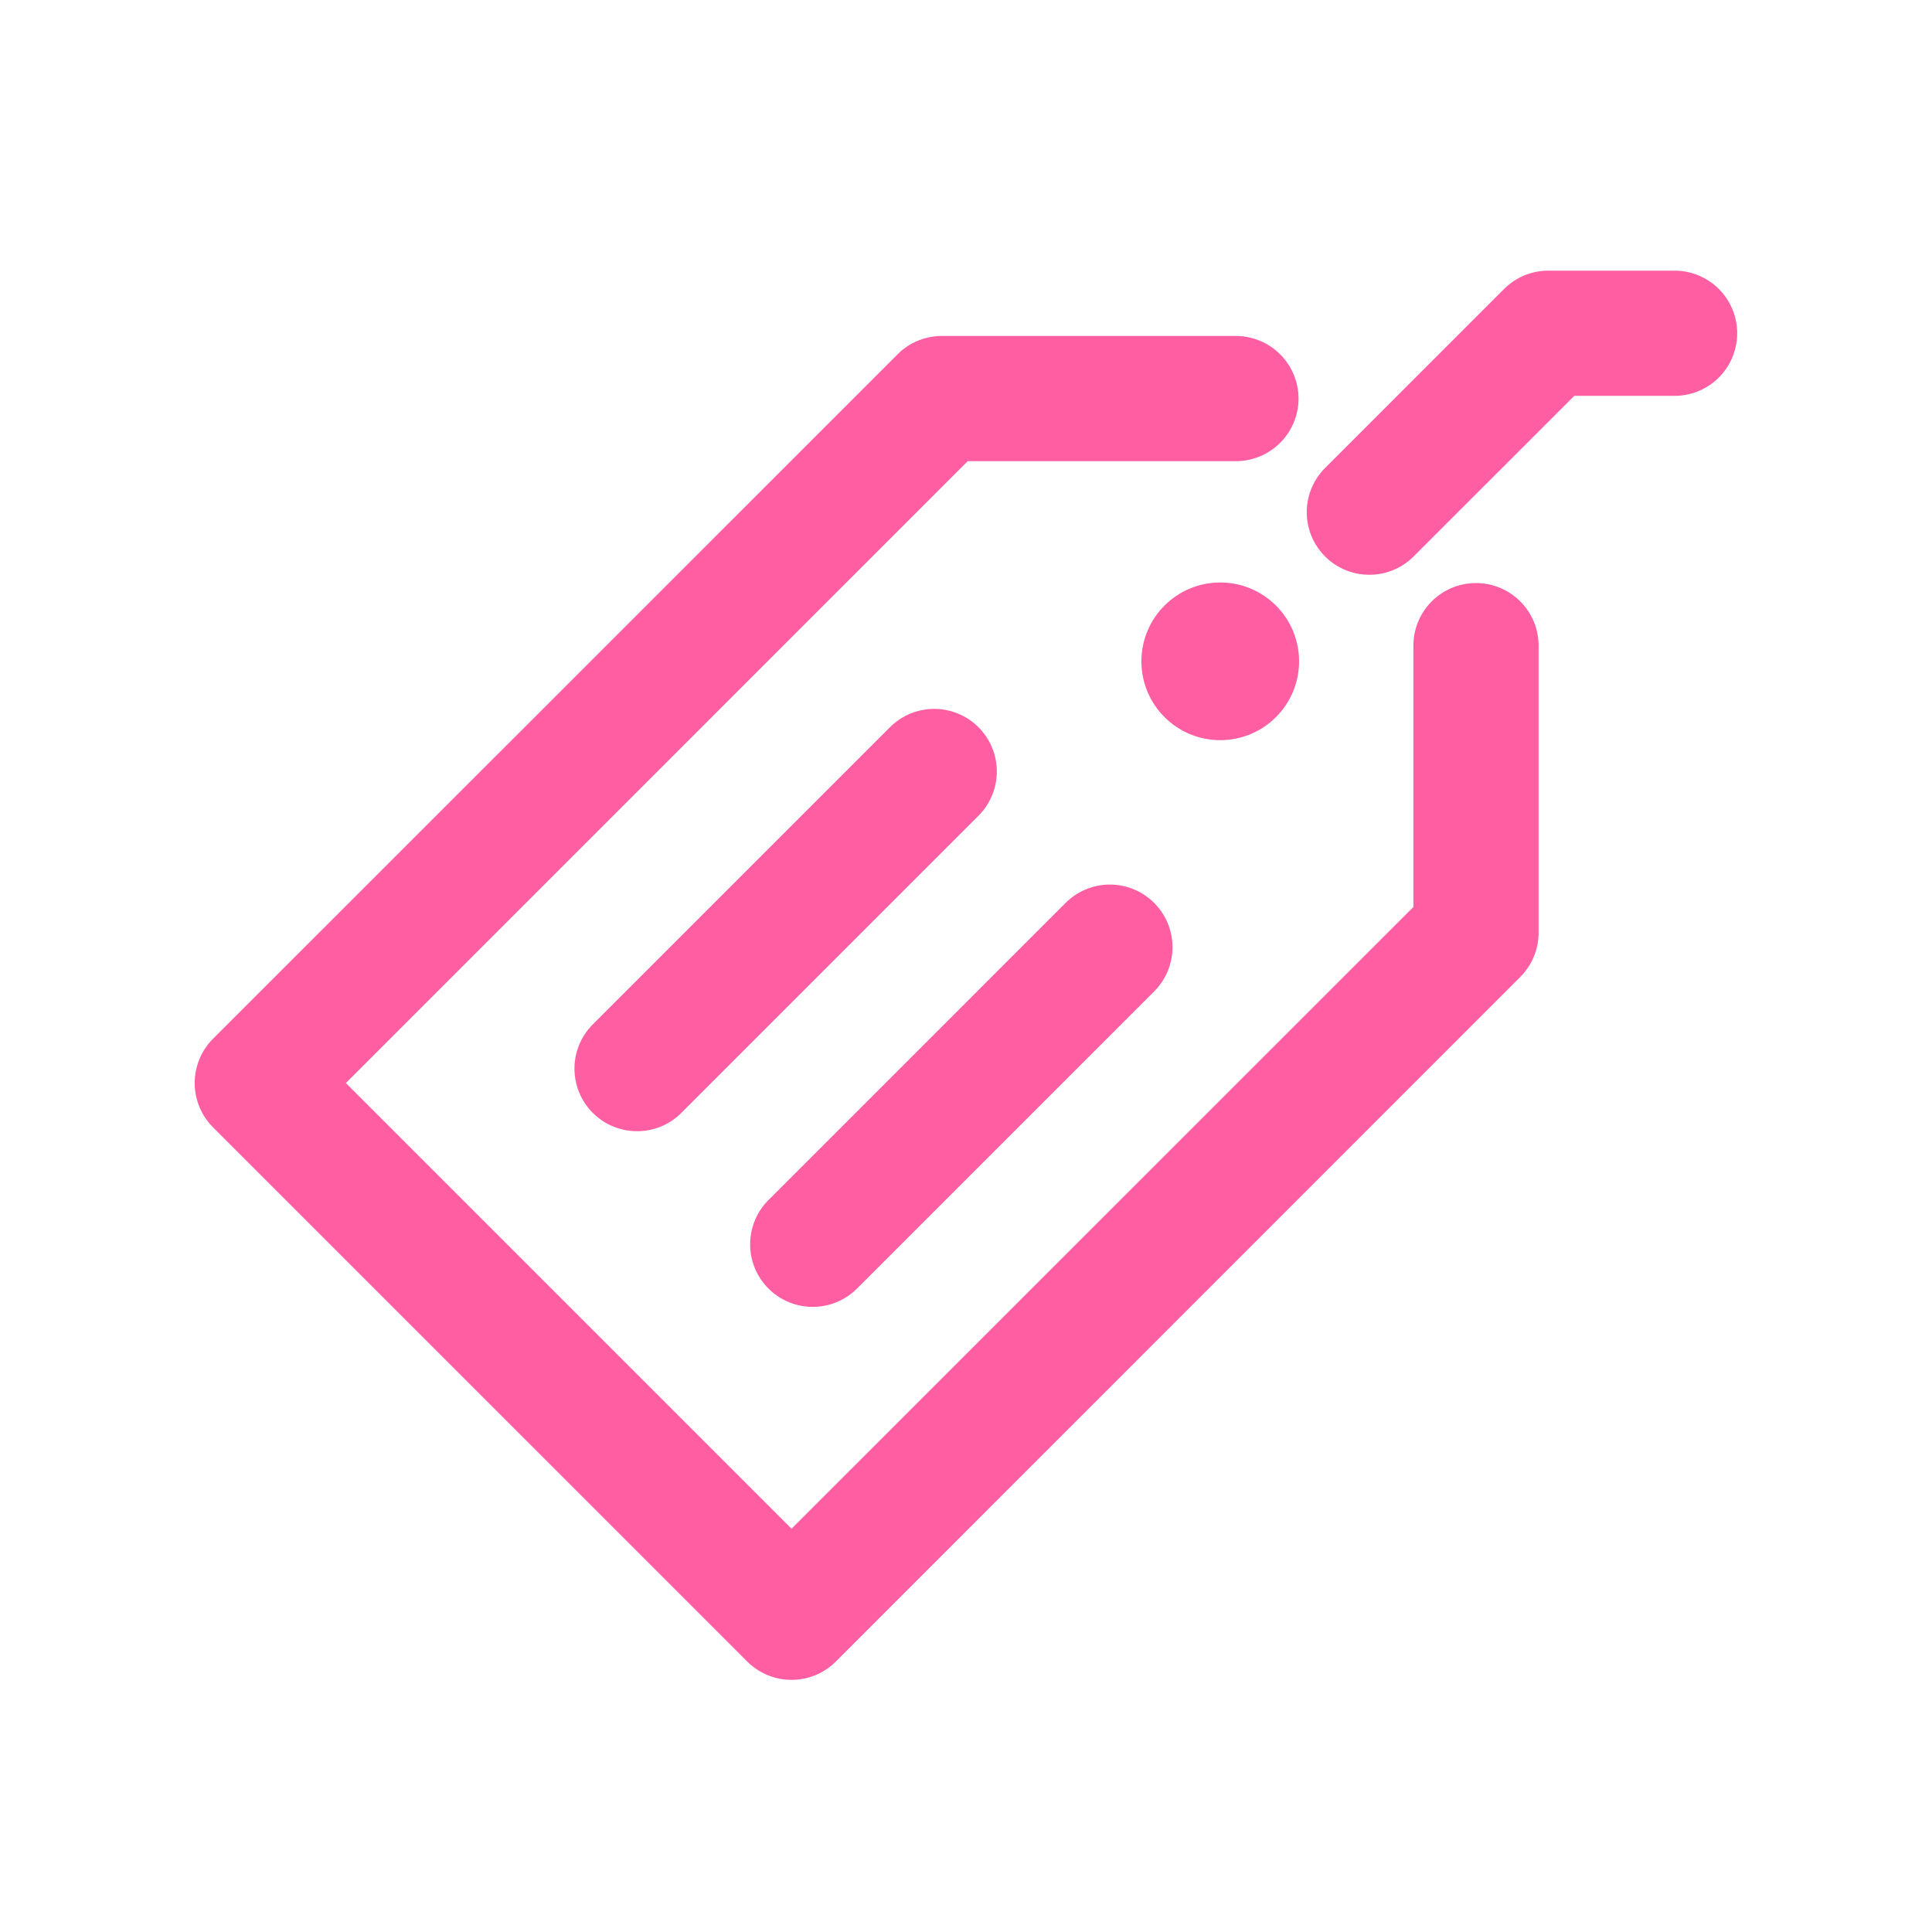 <svg xmlns="http://www.w3.org/2000/svg" version="1.1" xmlns:xlink="http://www.w3.org/1999/xlink" xmlns:svgjs="http://svgjs.dev/svgjs" width="128" height="128" viewBox="0 0 128 128"><g transform="matrix(0.805,0,0,0.805,12.422,17.521)"><svg viewBox="0 0 96 88" data-background-color="#151938" preserveAspectRatio="xMidYMid meet" height="117" width="128" xmlns="http://www.w3.org/2000/svg" xmlns:xlink="http://www.w3.org/1999/xlink"><g id="tight-bounds" transform="matrix(1,0,0,1,0.31,0.384)"><svg viewBox="0 0 95.481 87.231" height="87.231" width="95.481"><g><svg viewBox="0 0 95.481 87.231" height="87.231" width="95.481"><g><svg viewBox="0 0 95.481 87.231" height="87.231" width="95.481"><g id="textblocktransform"><svg viewBox="0 0 95.481 87.231" height="87.231" width="95.481" id="textblock"><g><svg viewBox="0 0 95.481 87.231" height="87.231" width="95.481"><g><svg viewBox="0 0 95.481 87.231" height="87.231" width="95.481"><g><svg xmlns="http://www.w3.org/2000/svg" xmlns:xlink="http://www.w3.org/1999/xlink" version="1.1" x="0" y="0" viewBox="5 8.888 90 82.224" enable-background="new 0 0 100 100" xml:space="preserve" height="87.231" width="95.481" class="icon-icon-0" data-fill-palette-color="accent" id="icon-0"><g fill="#ff5ea2" data-fill-palette-color="accent"><path d="M83.413 30.769V47.524C83.413 48.492 83.02 49.423 82.335 50.108L42.408 90.044A3.64 3.64 0 0 1 39.824 91.112 3.65 3.65 0 0 1 37.24 90.044L6.068 58.873A3.66 3.66 0 0 1 6.068 53.705L45.923 13.859C45.95 13.832 45.969 13.804 46.005 13.777 46.087 13.695 46.178 13.613 46.261 13.53 46.27 13.53 46.279 13.521 46.279 13.521L46.58 13.302C46.681 13.238 46.781 13.174 46.891 13.119A3.7 3.7 0 0 1 48.589 12.699H65.754A3.66 3.66 0 0 1 69.406 16.351 3.657 3.657 0 0 1 65.754 20.003H50.104L13.82 56.289 39.824 82.293 76.109 46.017V30.769A3.65 3.65 0 0 1 79.761 27.117 3.65 3.65 0 0 1 83.413 30.769" fill="#ff5ea2" data-fill-palette-color="accent"></path></g><g fill="#ff5ea2" data-fill-palette-color="accent"><circle cx="64.838" cy="31.683" r="4.6" fill="#ff5ea2" data-fill-palette-color="accent"></circle></g><g fill="#ff5ea2" data-fill-palette-color="accent"><path d="M30.813 59.099A3.65 3.65 0 0 1 28.231 52.865L45.567 35.529A3.65 3.65 0 0 1 50.731 35.529 3.65 3.65 0 0 1 50.731 40.693L33.395 58.029A3.63 3.63 0 0 1 30.813 59.099" fill="#ff5ea2" data-fill-palette-color="accent"></path></g><g fill="#ff5ea2" data-fill-palette-color="accent"><path d="M41.063 69.349A3.65 3.65 0 0 1 38.481 63.115L55.817 45.779A3.65 3.65 0 0 1 60.981 45.779 3.65 3.65 0 0 1 60.981 50.943L43.645 68.279A3.64 3.64 0 0 1 41.063 69.349" fill="#ff5ea2" data-fill-palette-color="accent"></path></g><g fill="#ff5ea2" data-fill-palette-color="accent"><path d="M73.541 26.632A3.65 3.65 0 0 1 70.959 20.398L81.399 9.958A3.65 3.65 0 0 1 83.981 8.888H91.348A3.652 3.652 0 1 1 91.348 16.192H85.494L76.123 25.562A3.64 3.64 0 0 1 73.541 26.632" fill="#ff5ea2" data-fill-palette-color="accent"></path></g></svg></g></svg></g></svg></g></svg></g></svg></g></svg></g><defs></defs></svg><rect width="95.481" height="87.231" fill="none" stroke="none" visibility="hidden"></rect></g></svg></g></svg>